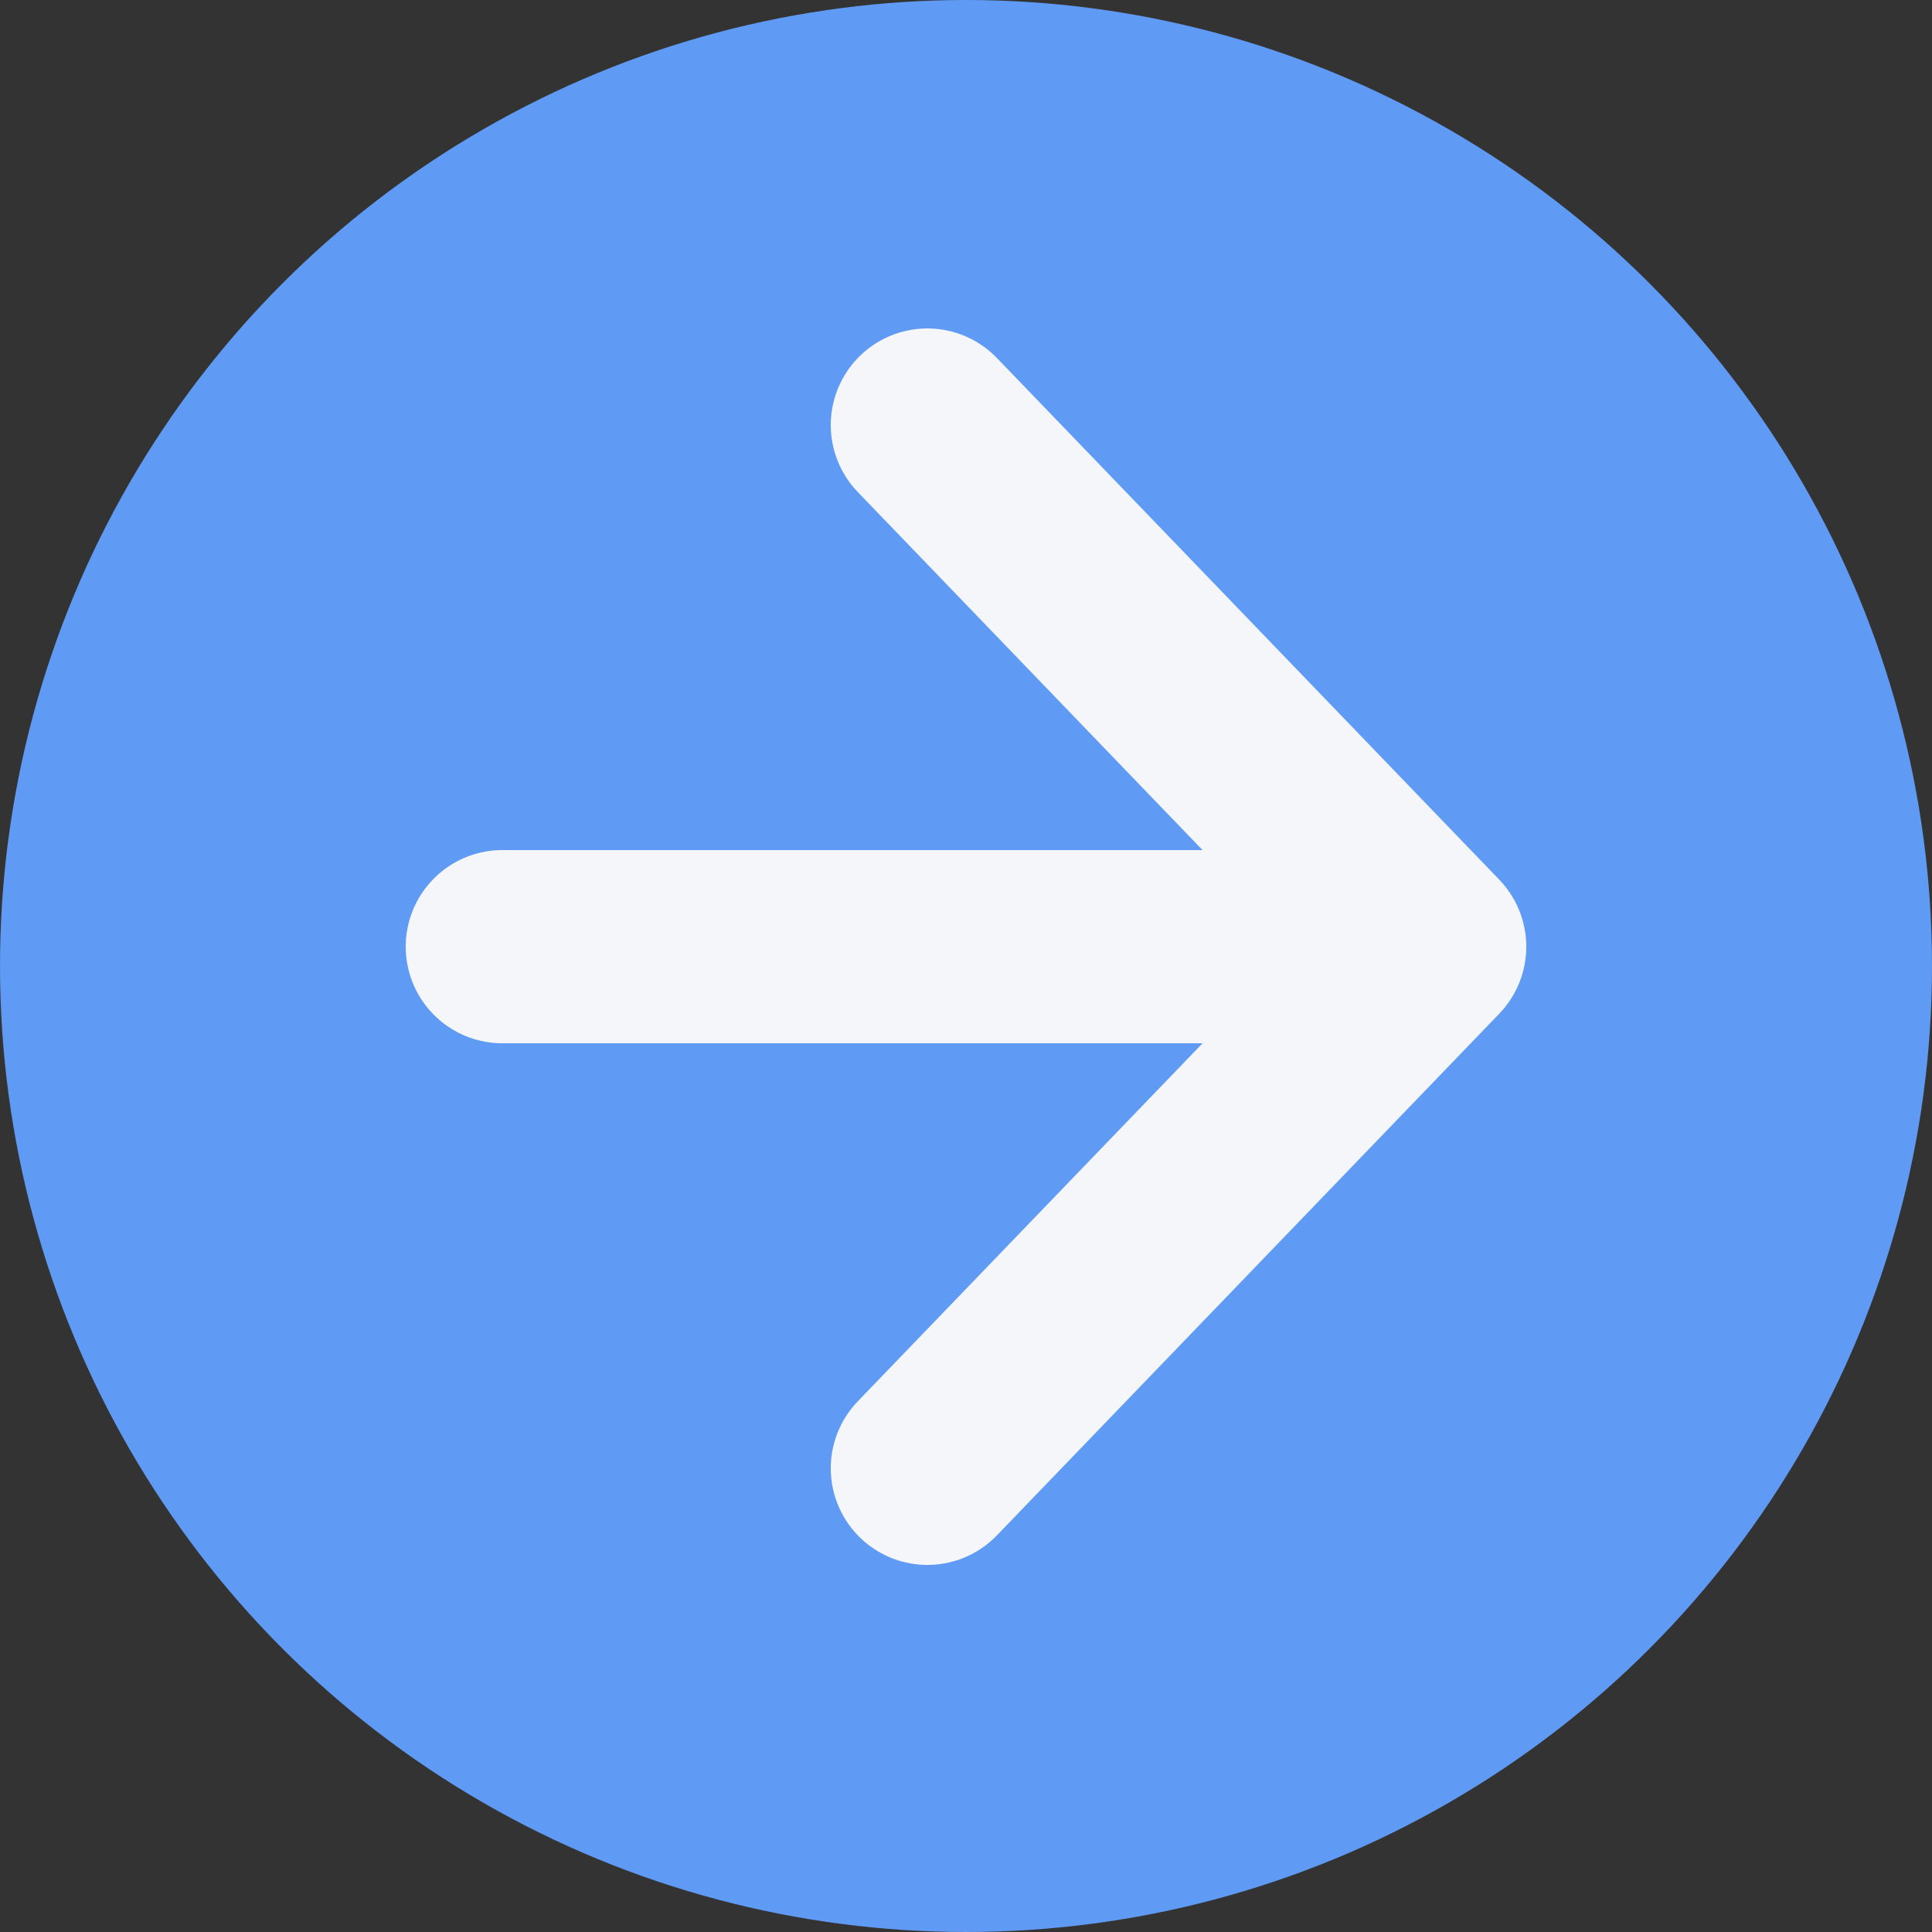 <svg width="50" height="50" viewBox="0 0 50 50" fill="none" xmlns="http://www.w3.org/2000/svg">
<rect x="0" y="0" width="50" height="50" fill="#333333" stroke="none"/>
<circle cx="25" cy="25" r="25" fill="#5F9AF5"/>
<path d="M24 11L37 24.5L24 38" stroke="#F4F6FA" stroke-width="5" stroke-linecap="round" stroke-linejoin="round"/>
<path d="M36.5 24.5C32.9 24.5 19.333 24.5 13 24.5" stroke="#F4F6FA" stroke-width="5" stroke-linecap="round" stroke-linejoin="round"/>
</svg>
